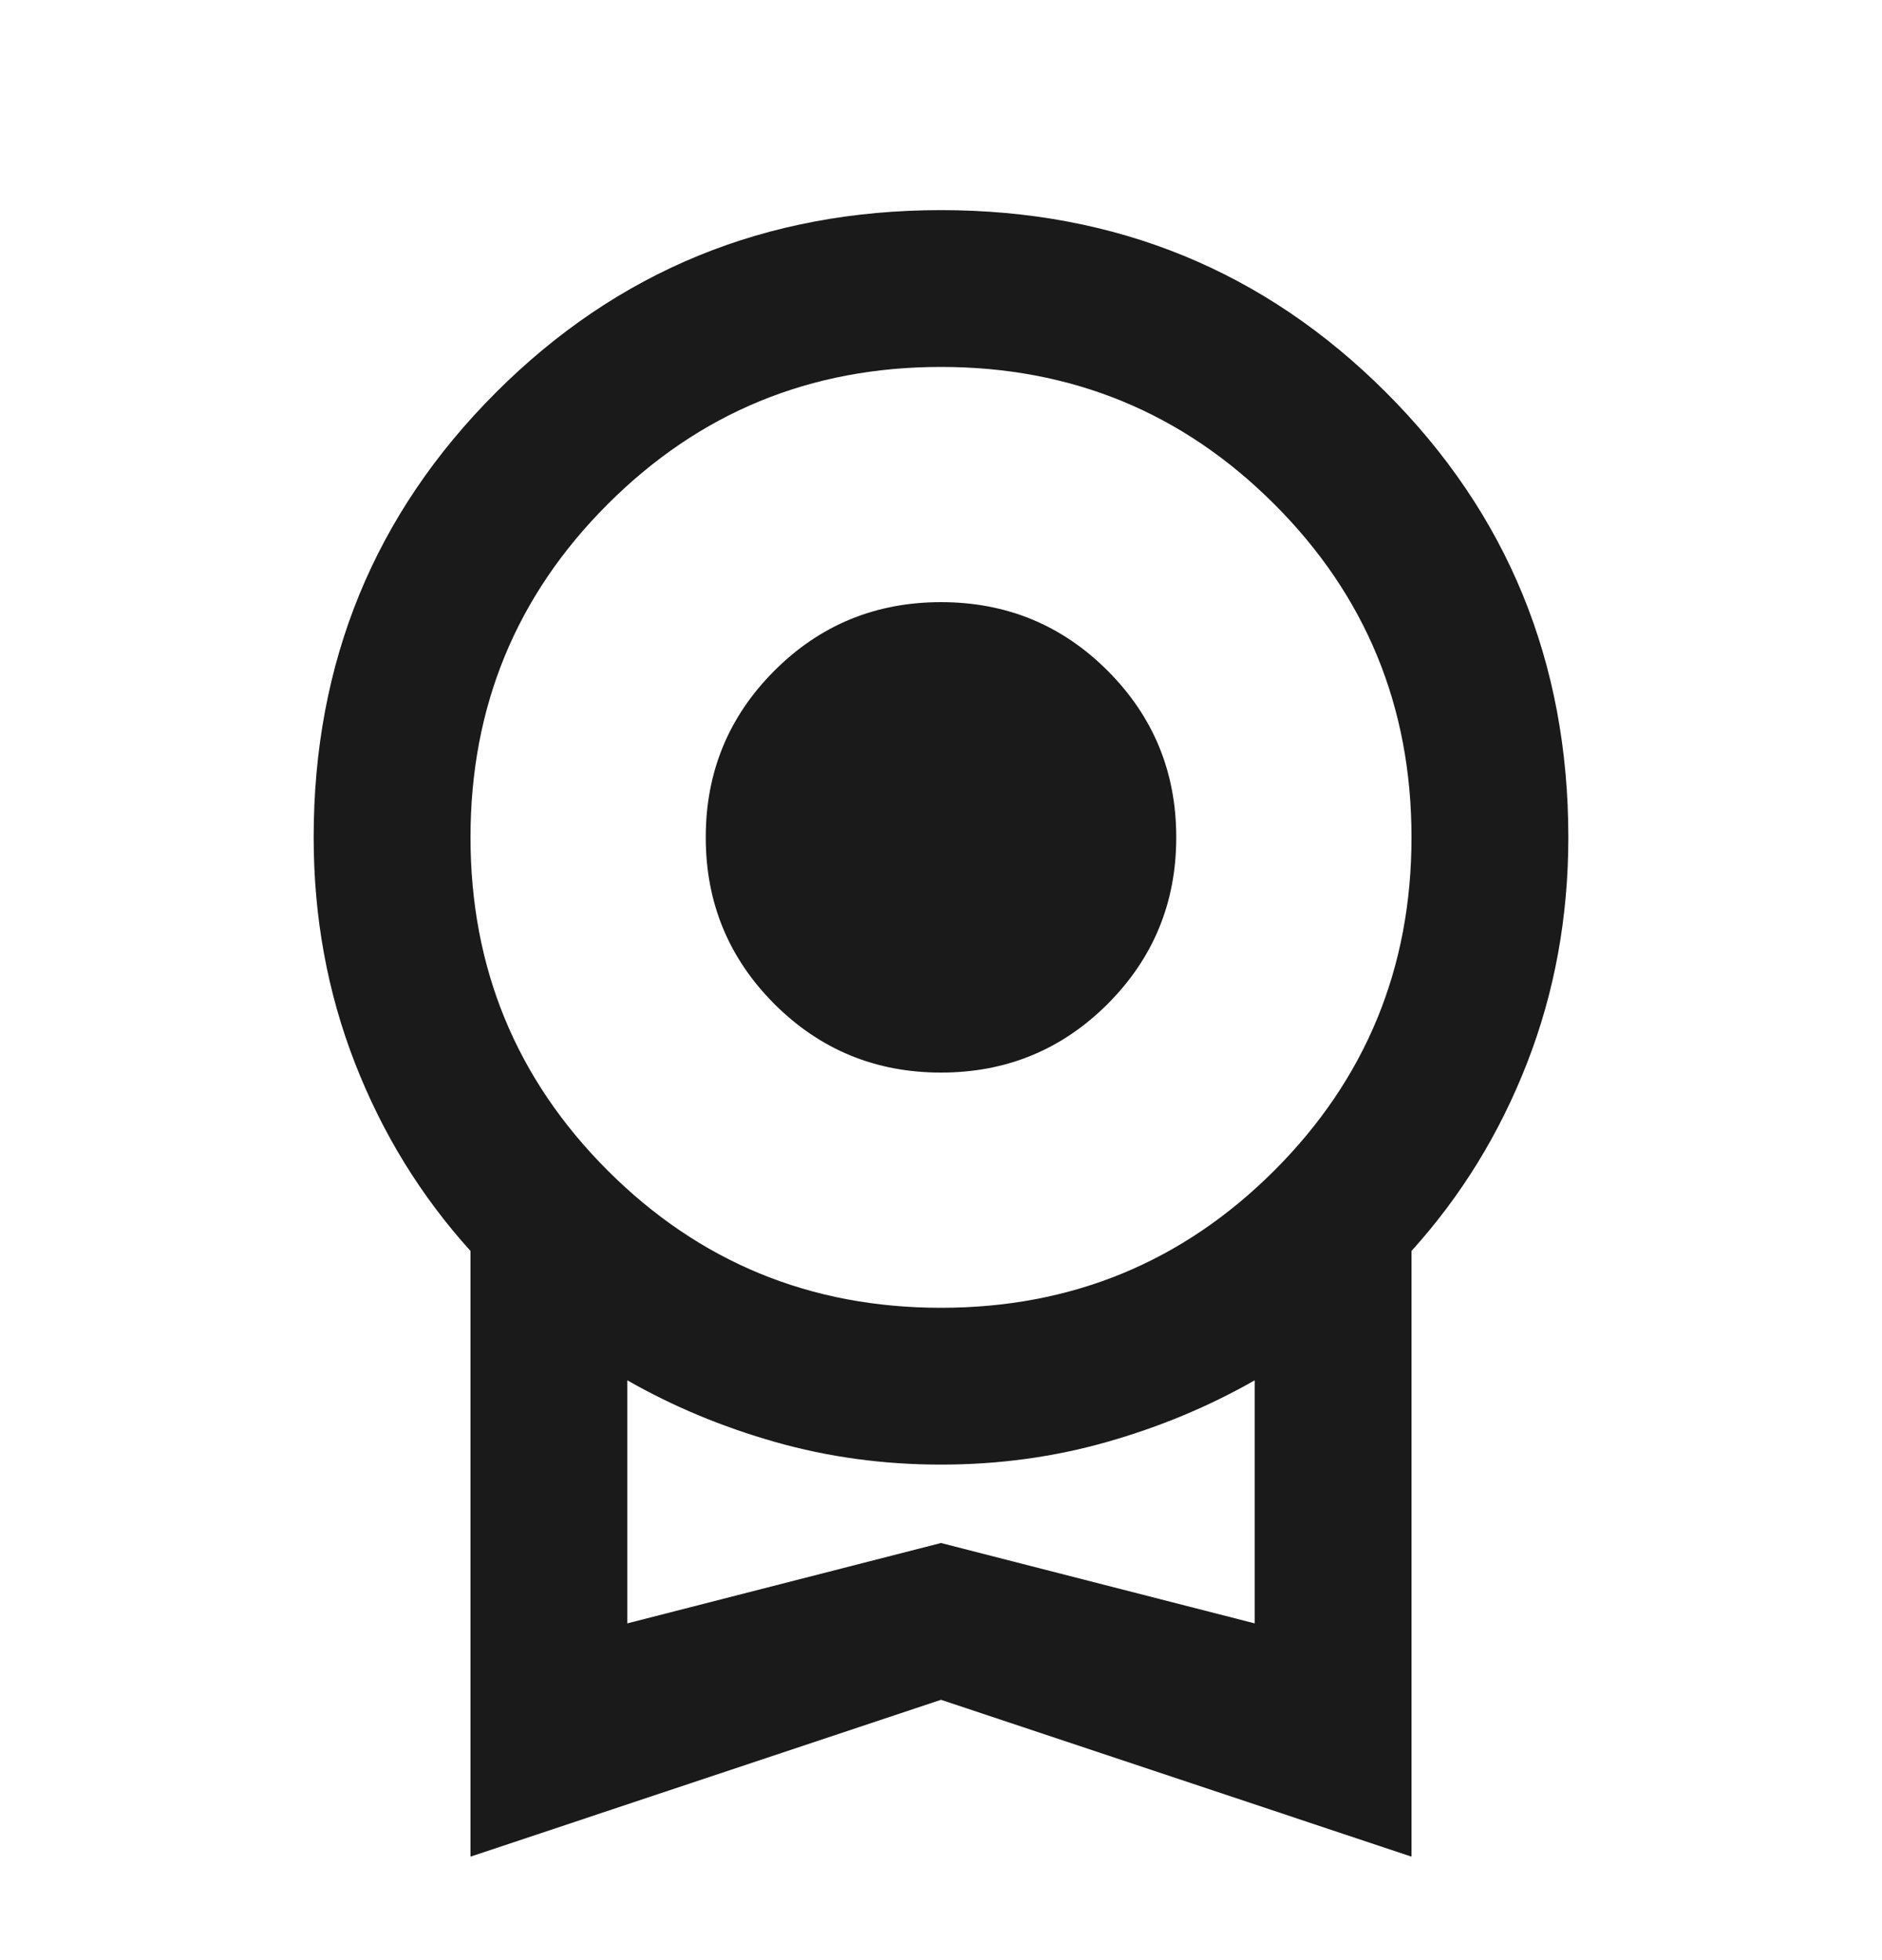 <svg width="24" height="25" viewBox="0 0 24 25" fill="none" xmlns="http://www.w3.org/2000/svg">
<path d="M12 13.68C11.167 13.68 10.458 13.388 9.875 12.805C9.292 12.221 9 11.513 9 10.68C9 9.846 9.292 9.138 9.875 8.555C10.458 7.971 11.167 7.68 12 7.68C12.833 7.68 13.542 7.971 14.125 8.555C14.708 9.138 15 9.846 15 10.68C15 11.513 14.708 12.221 14.125 12.805C13.542 13.388 12.833 13.68 12 13.68ZM6 23.68V15.955C5.367 15.255 4.875 14.455 4.525 13.555C4.175 12.655 4 11.696 4 10.68C4 8.446 4.775 6.555 6.325 5.005C7.875 3.455 9.767 2.68 12 2.68C14.233 2.68 16.125 3.455 17.675 5.005C19.225 6.555 20 8.446 20 10.68C20 11.696 19.825 12.655 19.475 13.555C19.125 14.455 18.633 15.255 18 15.955V23.68L12 21.68L6 23.68ZM12 16.68C13.667 16.68 15.083 16.096 16.25 14.93C17.417 13.763 18 12.346 18 10.68C18 9.013 17.417 7.596 16.25 6.43C15.083 5.263 13.667 4.68 12 4.68C10.333 4.68 8.917 5.263 7.75 6.43C6.583 7.596 6 9.013 6 10.68C6 12.346 6.583 13.763 7.75 14.93C8.917 16.096 10.333 16.68 12 16.68ZM8 20.705L12 19.68L16 20.705V17.605C15.417 17.938 14.787 18.201 14.113 18.392C13.438 18.584 12.733 18.68 12 18.68C11.267 18.68 10.562 18.584 9.887 18.392C9.213 18.201 8.583 17.938 8 17.605V20.705Z" fill="#1A1A1A"/>
</svg>
